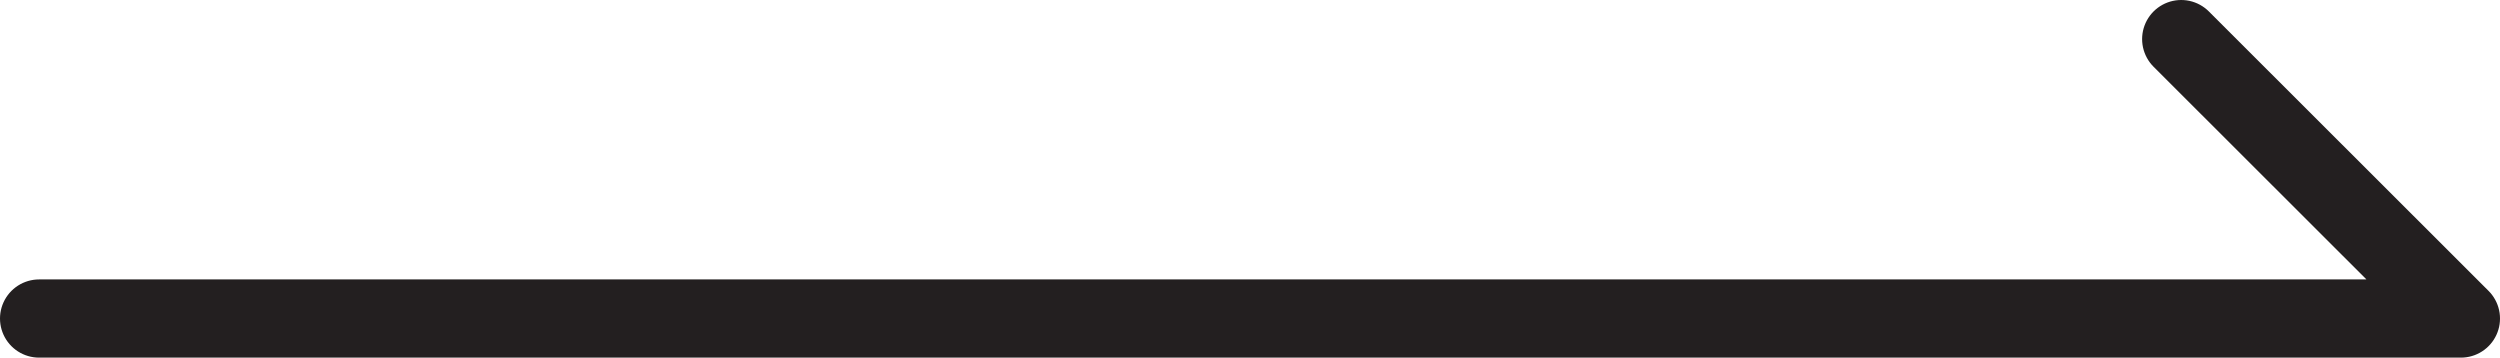 <svg xmlns="http://www.w3.org/2000/svg" viewBox="0 0 95.91 13.72">
    <defs>
        <style>
            .cls-1 {
                fill: none;
                stroke: #231f20;
                stroke-linecap: round;
                stroke-linejoin: round;
                stroke-width: 3px;
            }
        </style>
    </defs>
    <polyline class="cls-1" points="1.5 12.22 94.41 12.22 83.68 1.5" />
</svg>